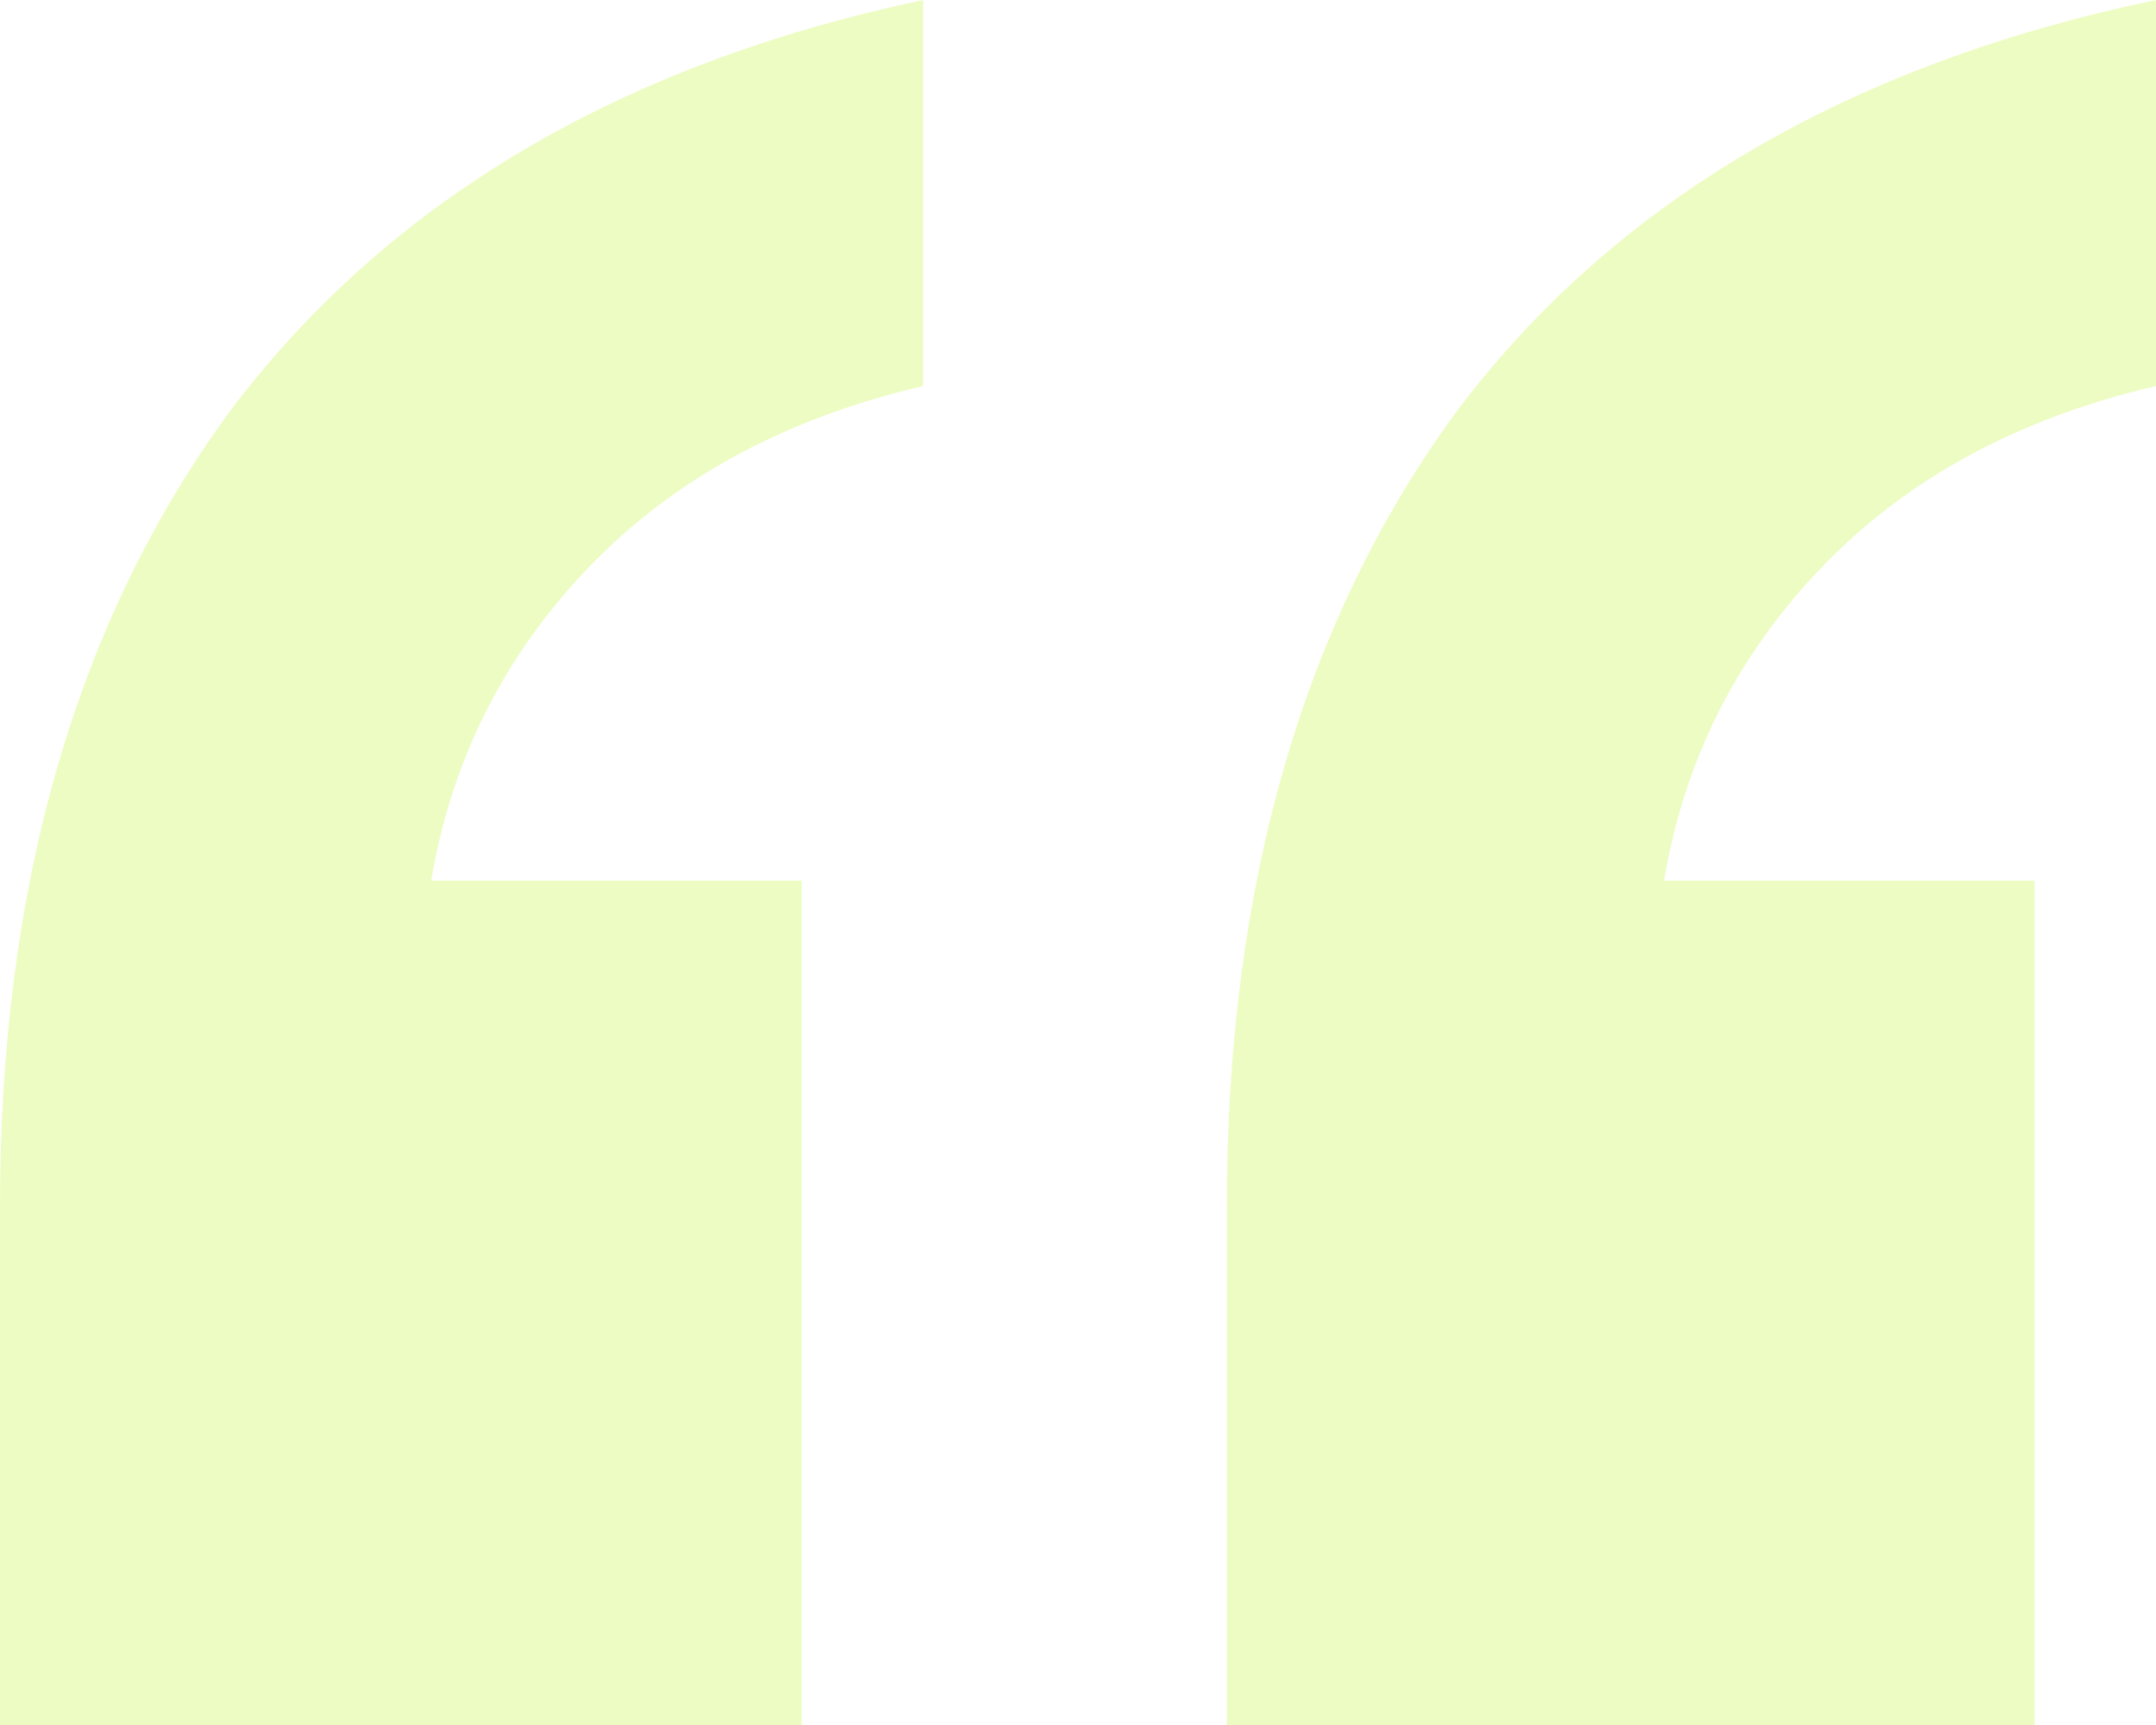 <svg width="35" height="28" viewBox="0 0 35 28" fill="none" xmlns="http://www.w3.org/2000/svg">
<path d="M19.916 28H33.028V14.294H27.014C27.343 12.336 28.197 10.639 29.578 9.203C30.958 7.767 32.765 6.788 35 6.266V0C30.005 1.044 26.225 3.263 23.662 6.657C21.164 10.051 19.916 14.359 19.916 19.58V28ZM0 28H13.014V14.294H7C7.329 12.336 8.183 10.639 9.563 9.203C10.944 7.767 12.751 6.788 14.986 6.266V0C10.056 1.044 6.31 3.263 3.746 6.657C1.249 10.051 0 14.359 0 19.58V28Z" fill="#BBF613" fill-opacity="0.25"/>
</svg>
